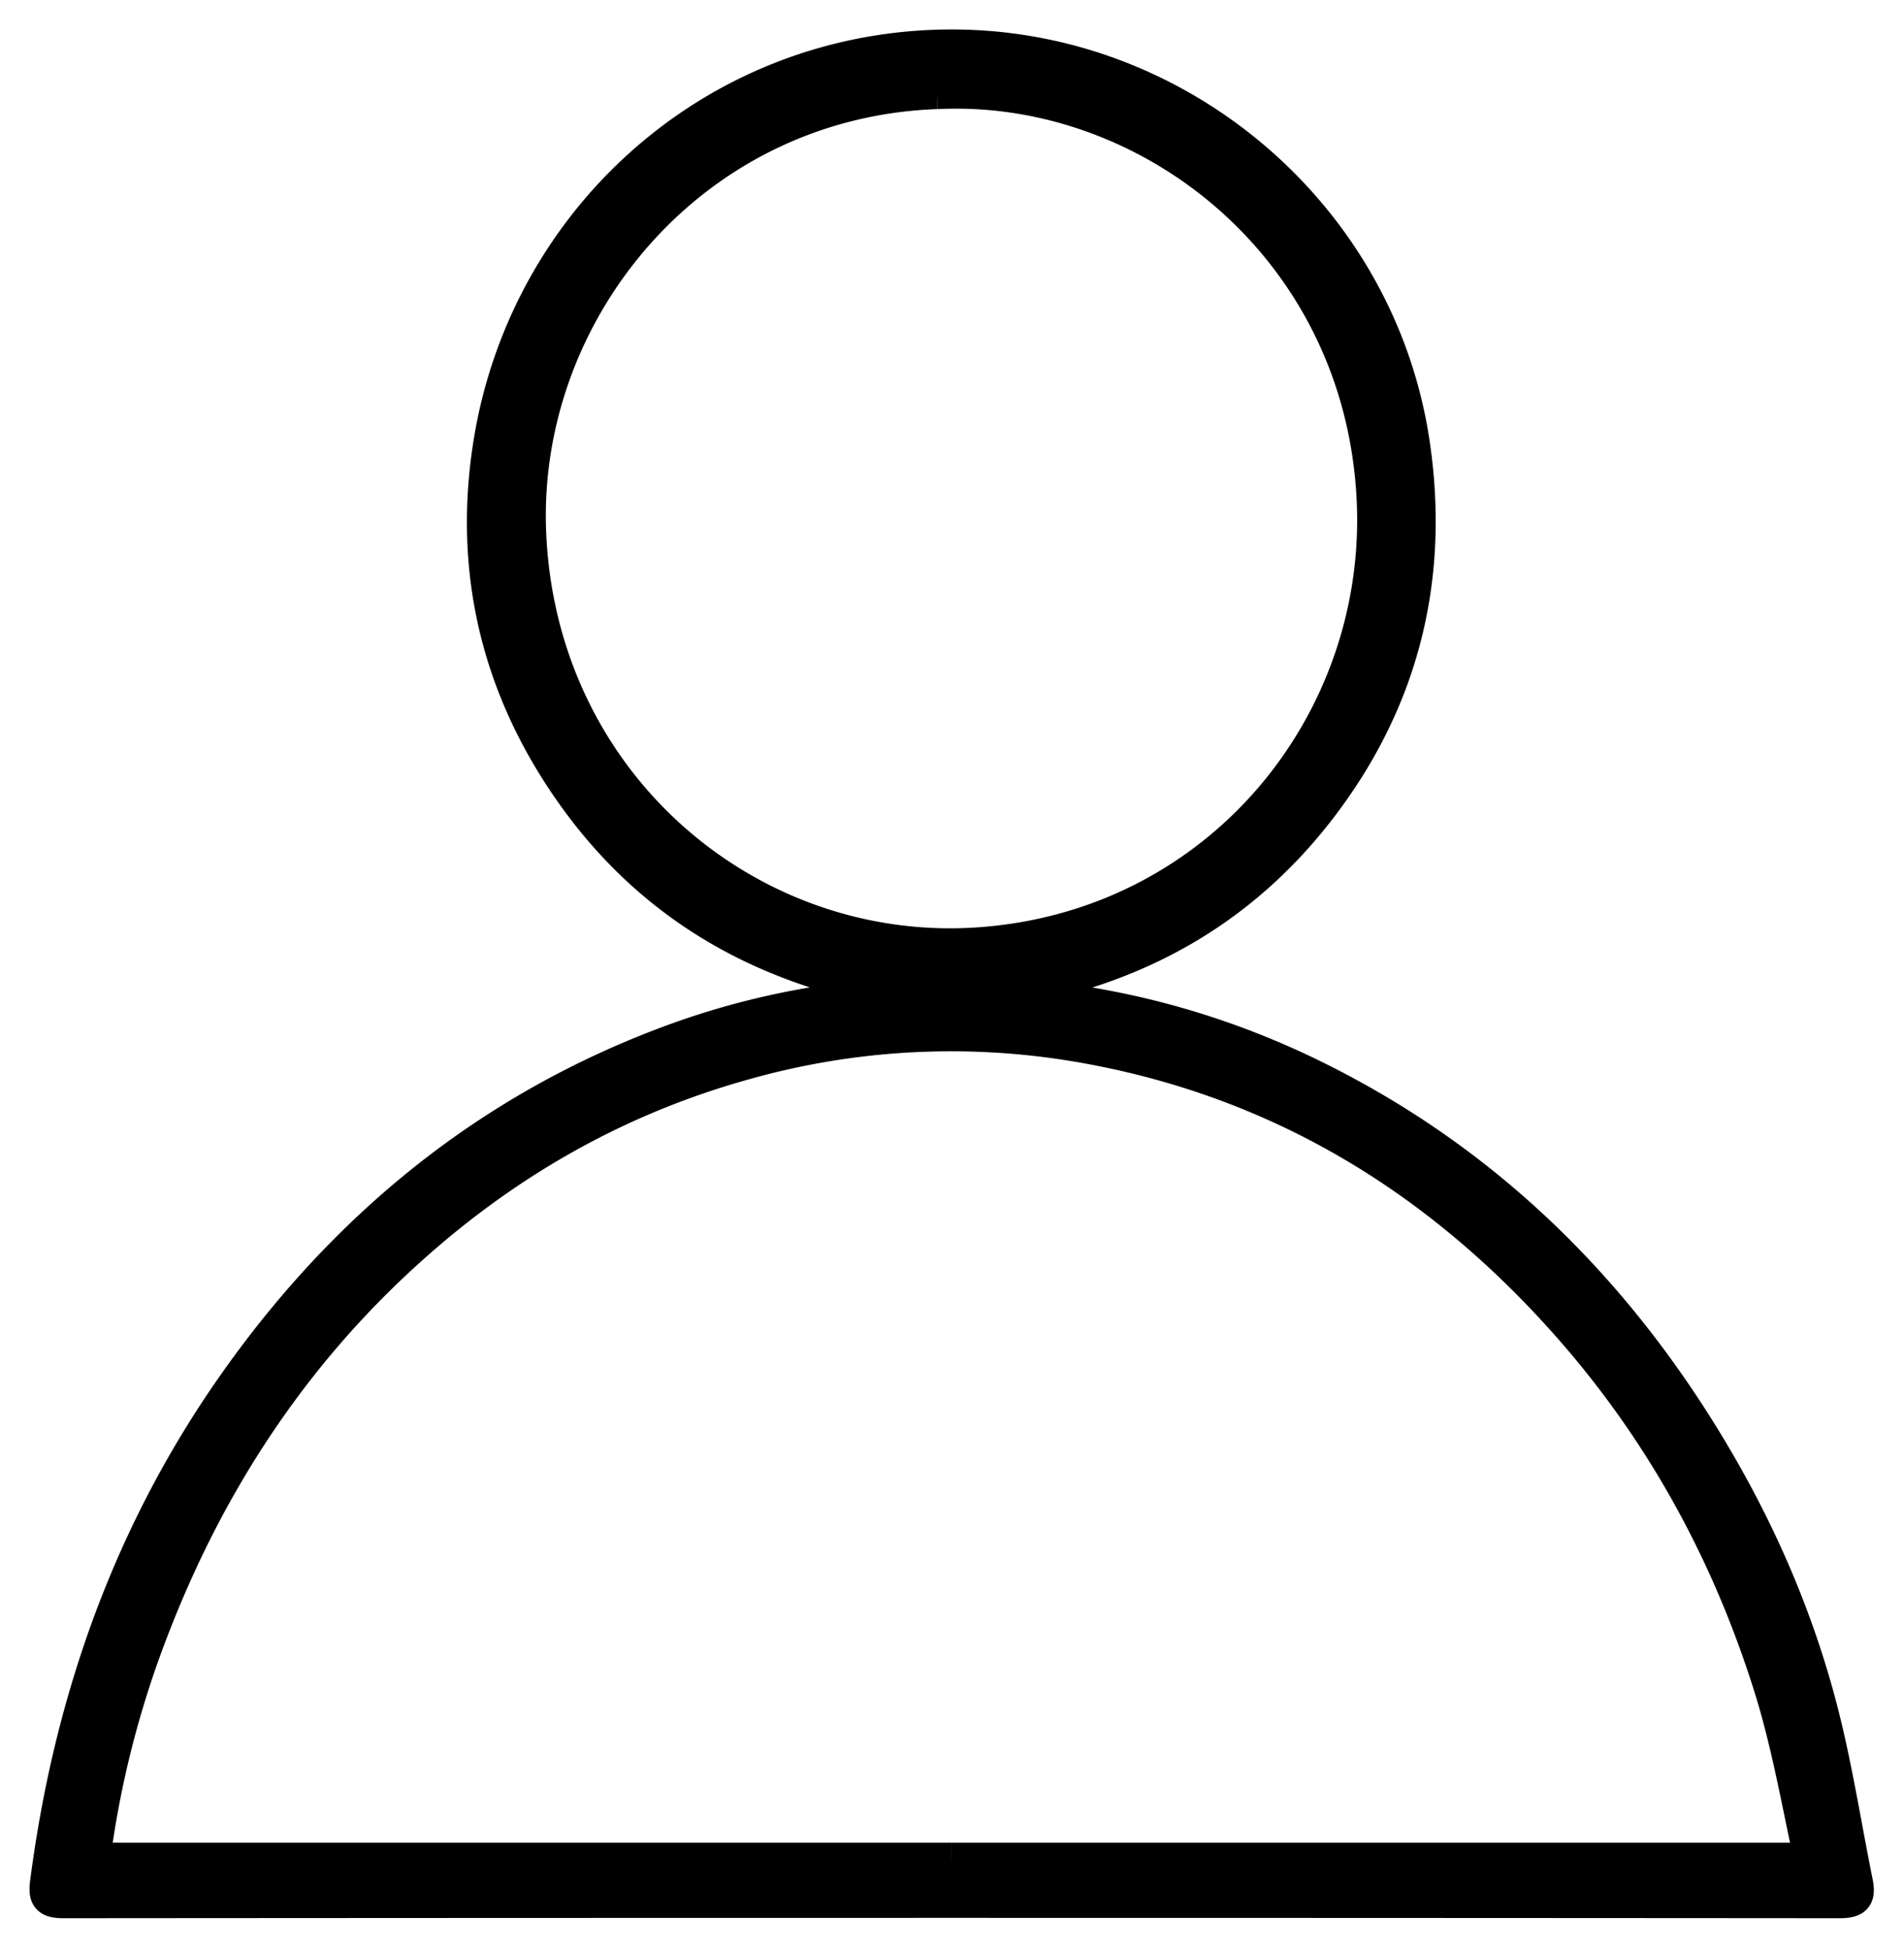 <svg width="42" height="43" viewBox="0 0 42 43" xmlns="http://www.w3.org/2000/svg"><title>Page 1</title><path d="M20.667 2.056c-5.4.193-9.157 4.817-8.97 9.665.217 5.58 4.866 9.44 9.91 9.08 5.302-.377 8.918-4.894 8.668-9.81-.28-5.525-4.93-9.166-9.608-8.934m.328 38.936h18.392c.486 0 .527-.01.427-.492-.228-1.09-.437-2.19-.767-3.252-.907-2.91-2.33-5.546-4.325-7.847-2.906-3.35-6.486-5.55-10.856-6.314a16.733 16.733 0 0 0-7.44.38c-2.805.78-5.263 2.183-7.42 4.137C6.44 29.923 4.6 32.748 3.36 35.98a21.732 21.732 0 0 0-1.197 4.46c-.085.548-.06.552.476.552h18.355M19.67 21.868c-3.194-.58-5.705-2.157-7.435-4.92-1.38-2.205-1.856-4.63-1.44-7.198.807-4.98 5.038-8.753 10.21-8.75 5.043.003 9.427 3.762 10.18 8.747.438 2.903-.188 5.573-1.935 7.928-1.733 2.337-4.074 3.685-6.946 4.18.153.034.305.084.46.1 2.184.215 4.265.807 6.237 1.778 3.664 1.804 6.49 4.533 8.622 8.016 1.2 1.96 2.11 4.055 2.65 6.3.273 1.14.458 2.305.69 3.458.067.328-.01.45-.375.45-13.065-.01-26.13-.01-39.194 0-.366 0-.424-.123-.38-.45.526-4.034 1.85-7.76 4.207-11.078 2.457-3.46 5.62-6.016 9.6-7.483 1.42-.523 2.888-.85 4.395-.993.153-.014.303-.057.455-.086" stroke="currentColor" stroke-width=".7" fill="currentColor" fill-rule="evenodd"/></svg>